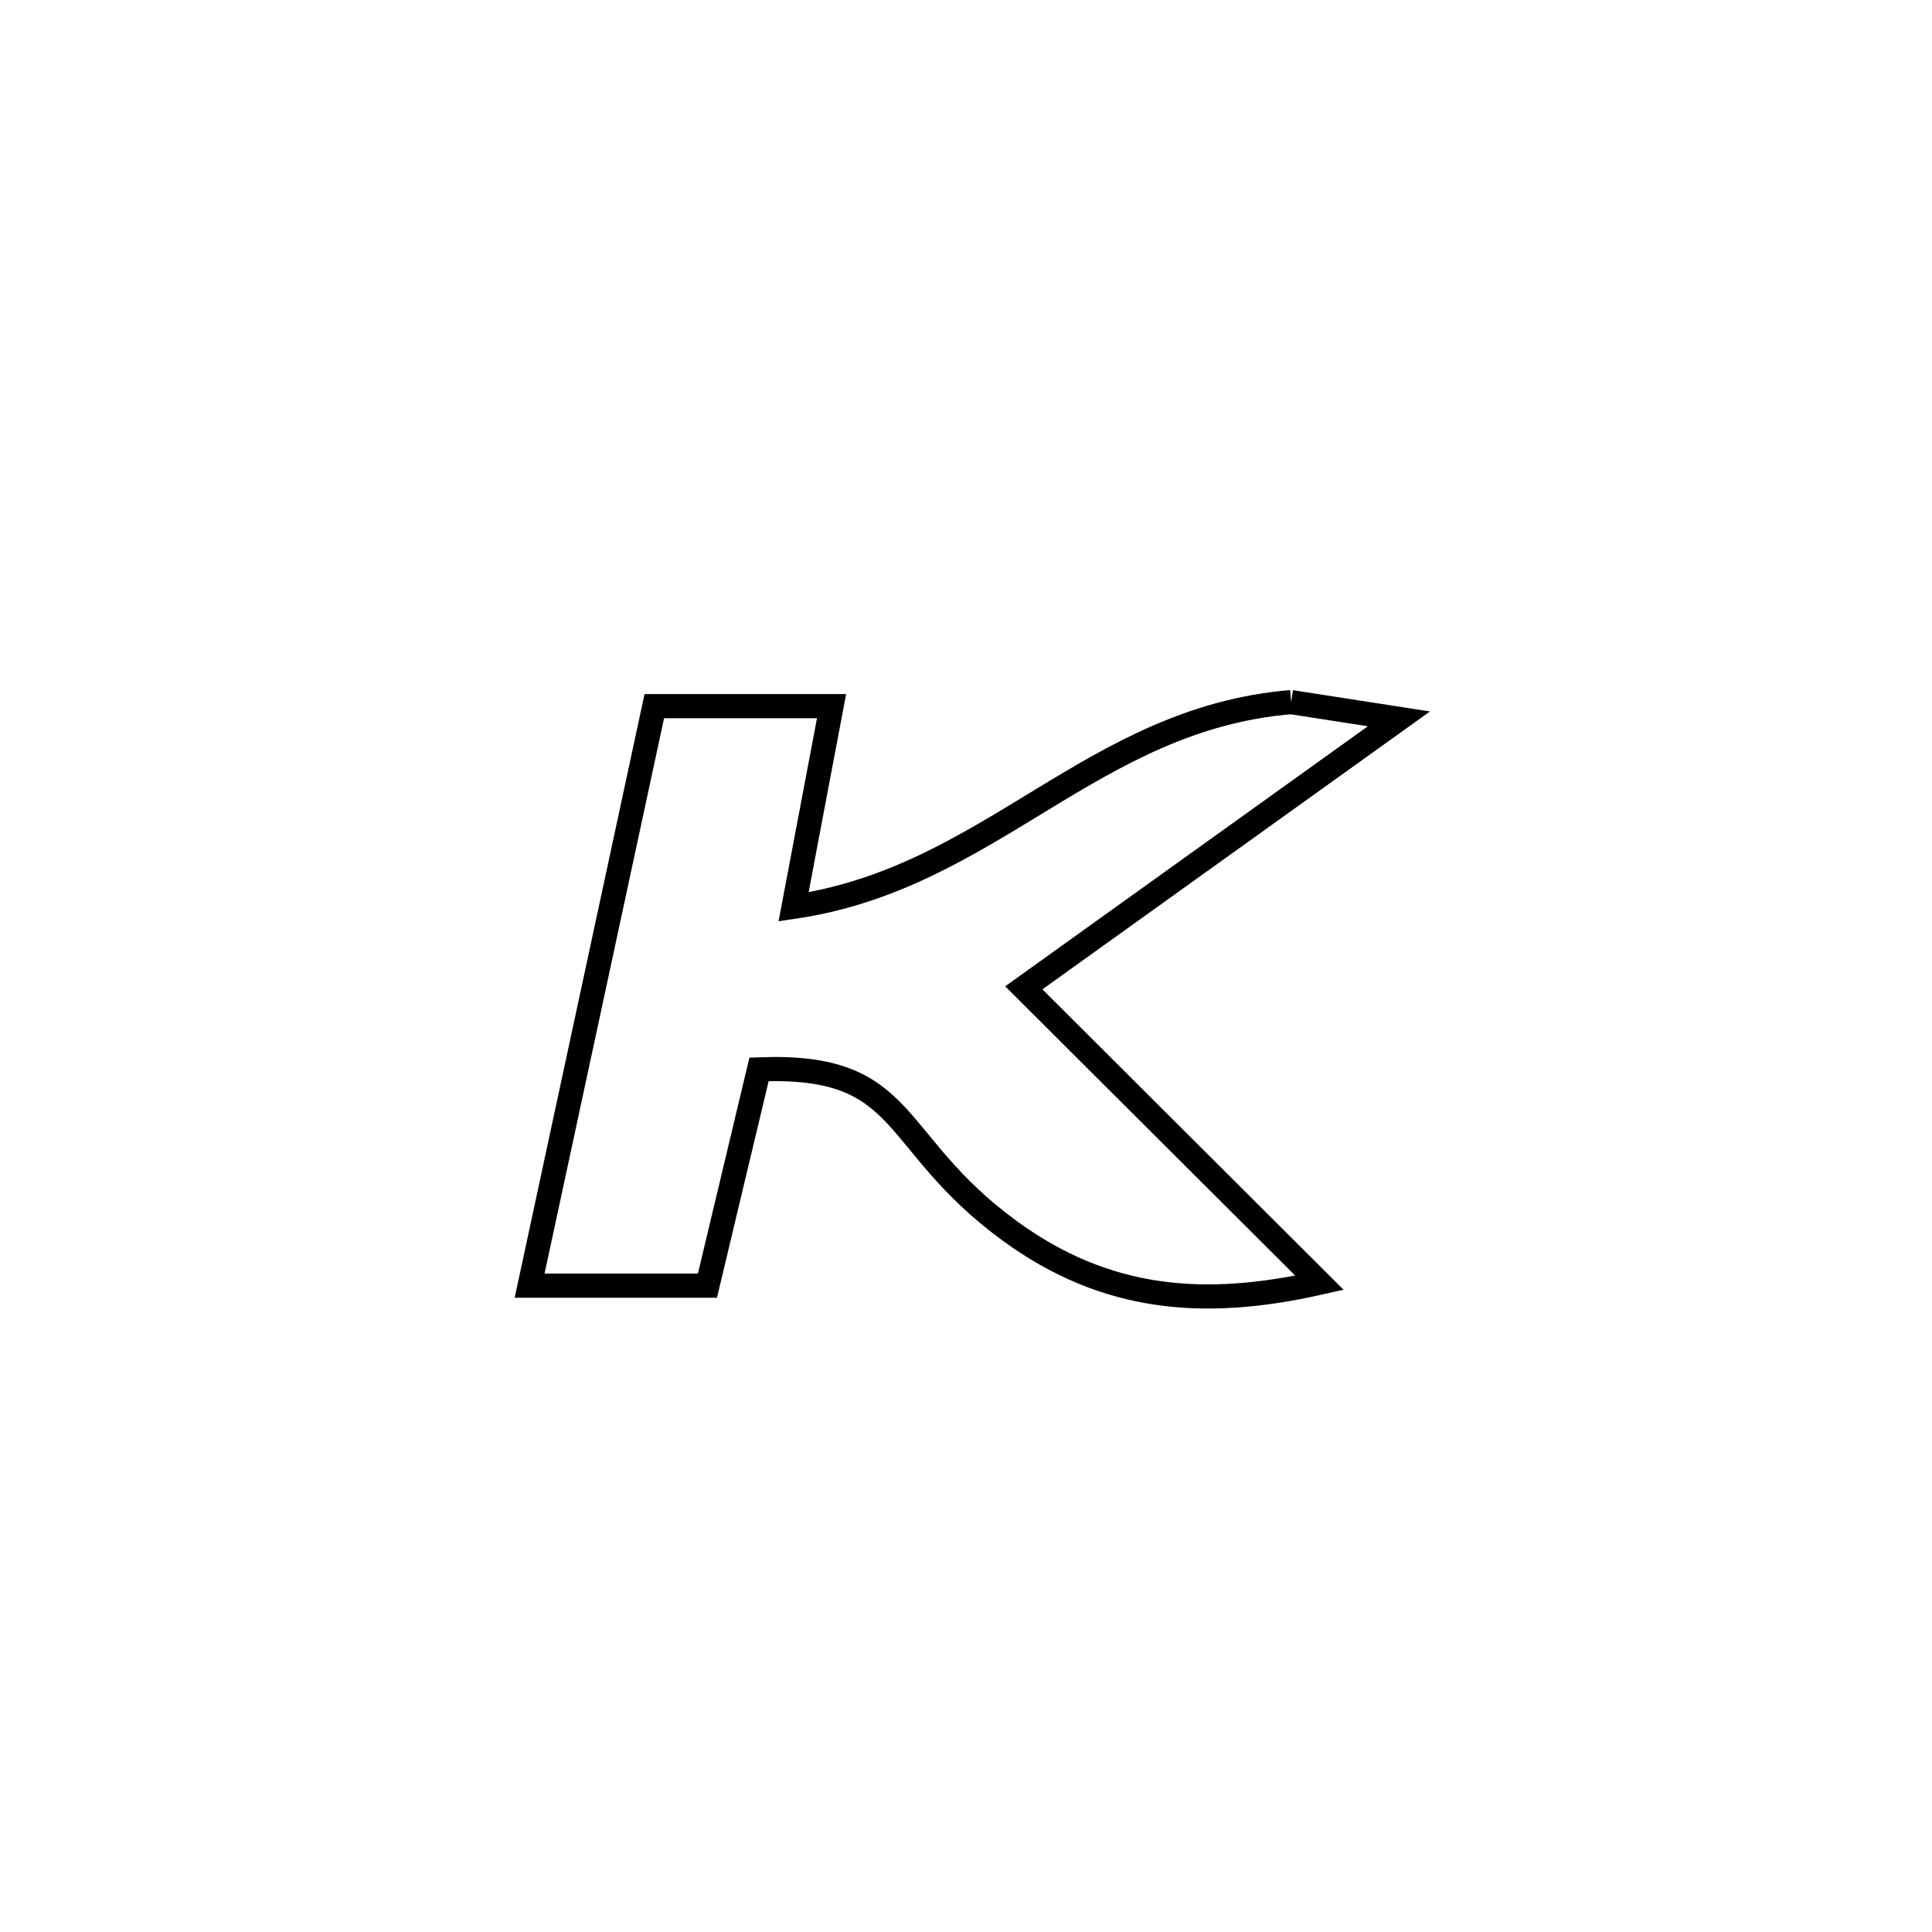 <svg xmlns="http://www.w3.org/2000/svg" viewBox="0.0 0.0 24.0 24.0" height="200px" width="200px"><path fill="none" stroke="black" stroke-width=".3" stroke-opacity="1.0"  filling="0" d="M16.039 8.722 L16.039 8.722 C16.486 8.791 16.932 8.861 17.378 8.93 L17.378 8.93 C15.825 10.044 14.271 11.157 12.718 12.271 L12.718 12.271 C13.942 13.492 15.167 14.713 16.391 15.935 L16.391 15.935 C14.967 16.256 13.74 16.167 12.536 15.285 C11.015 14.17 11.309 13.212 9.429 13.284 L9.429 13.284 C9.215 14.18 9.002 15.076 8.788 15.971 L8.788 15.971 C8.788 15.971 6.585 15.971 6.579 15.971 L6.579 15.971 C7.095 13.572 7.611 11.172 8.128 8.772 L8.128 8.772 C8.862 8.772 9.596 8.772 10.33 8.772 L10.33 8.772 C10.173 9.603 10.015 10.434 9.858 11.265 L9.858 11.265 C12.308 10.908 13.559 8.928 16.039 8.722 L16.039 8.722"></path></svg>